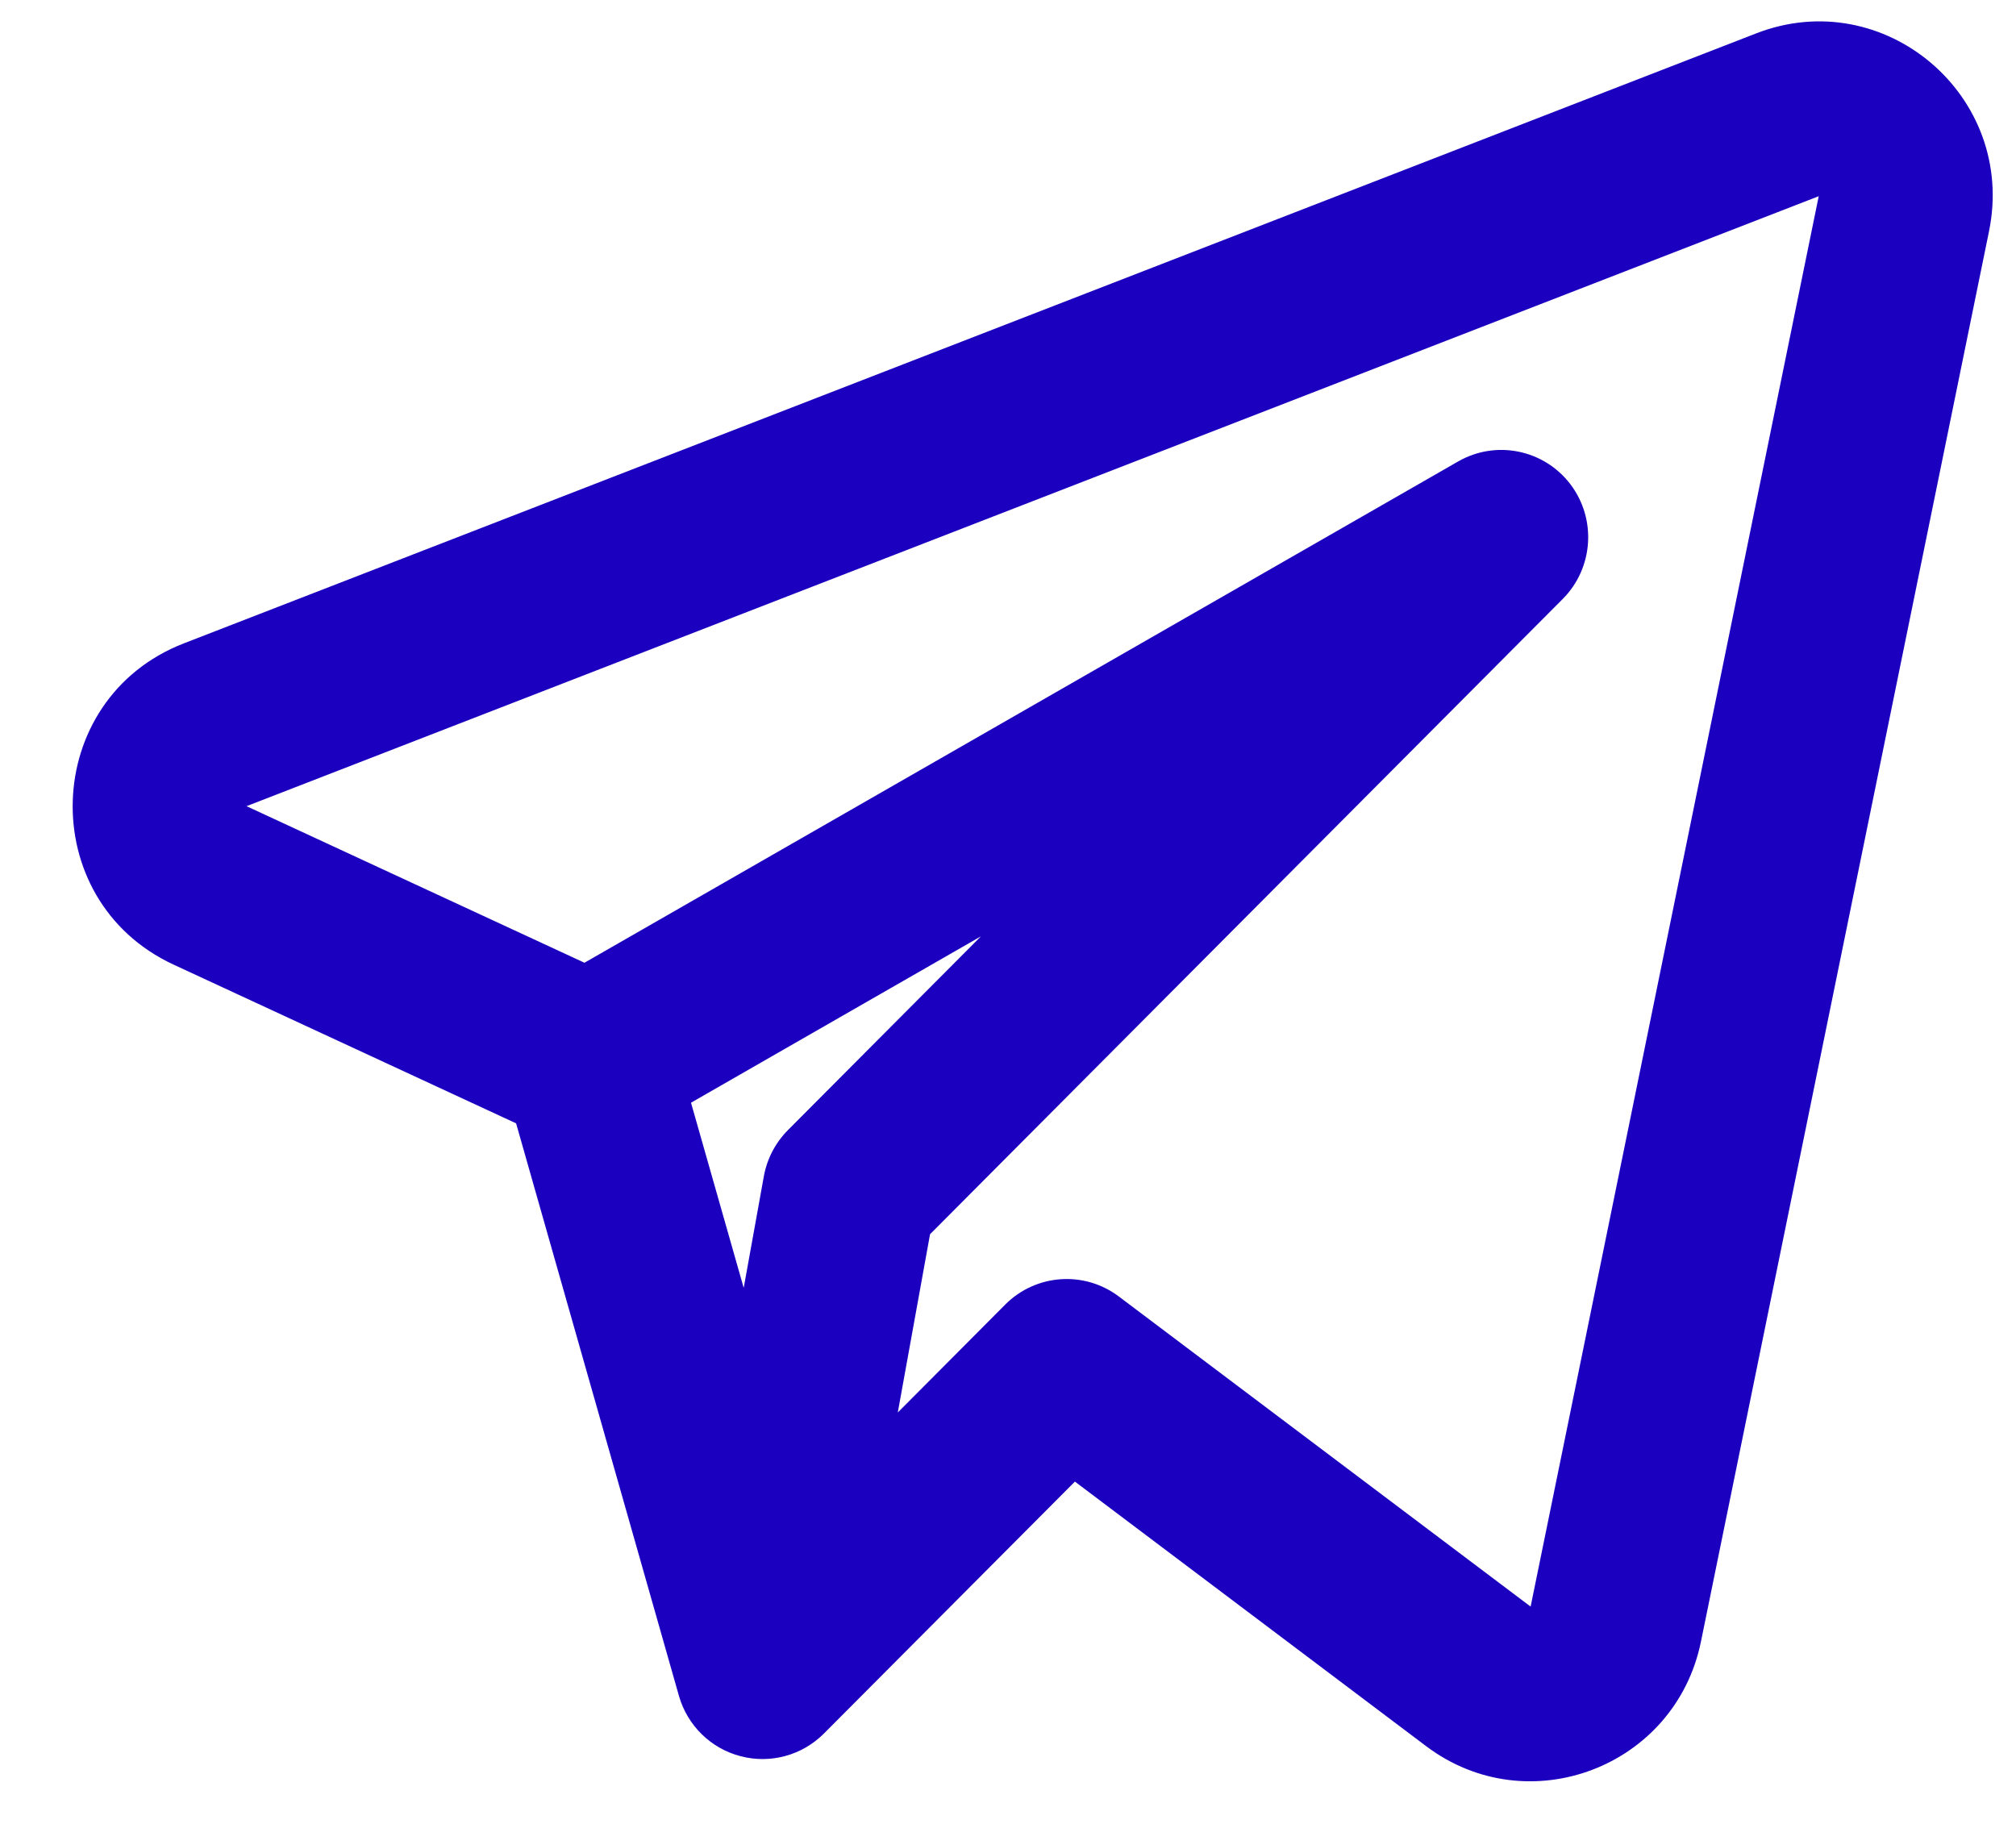 <svg width="21" height="19" viewBox="0 0 21 19" fill="none" xmlns="http://www.w3.org/2000/svg">
<path fill-rule="evenodd" clip-rule="evenodd" d="M20.719 2.409C21.007 1 19.628 -0.171 18.293 0.348L1.915 6.702C0.423 7.281 0.357 9.376 1.809 10.049L5.376 11.702L7.072 17.665C7.16 17.975 7.405 18.215 7.716 18.295C8.026 18.376 8.356 18.286 8.583 18.058L11.197 15.434L14.857 18.191C15.92 18.991 17.451 18.408 17.718 17.102L20.719 2.409ZM2.568 8.398L18.945 2.044L15.944 16.736L11.655 13.506C11.294 13.234 10.79 13.27 10.471 13.59L9.352 14.714L9.688 12.857L16.279 6.239C16.599 5.917 16.633 5.406 16.358 5.044C16.082 4.682 15.583 4.581 15.189 4.807L6.088 10.029L2.568 8.398ZM7.198 11.487L7.747 13.416L7.957 12.252C7.99 12.07 8.078 11.903 8.208 11.772L10.218 9.754L7.198 11.487Z" fill="#1B00BF"/>
</svg>
